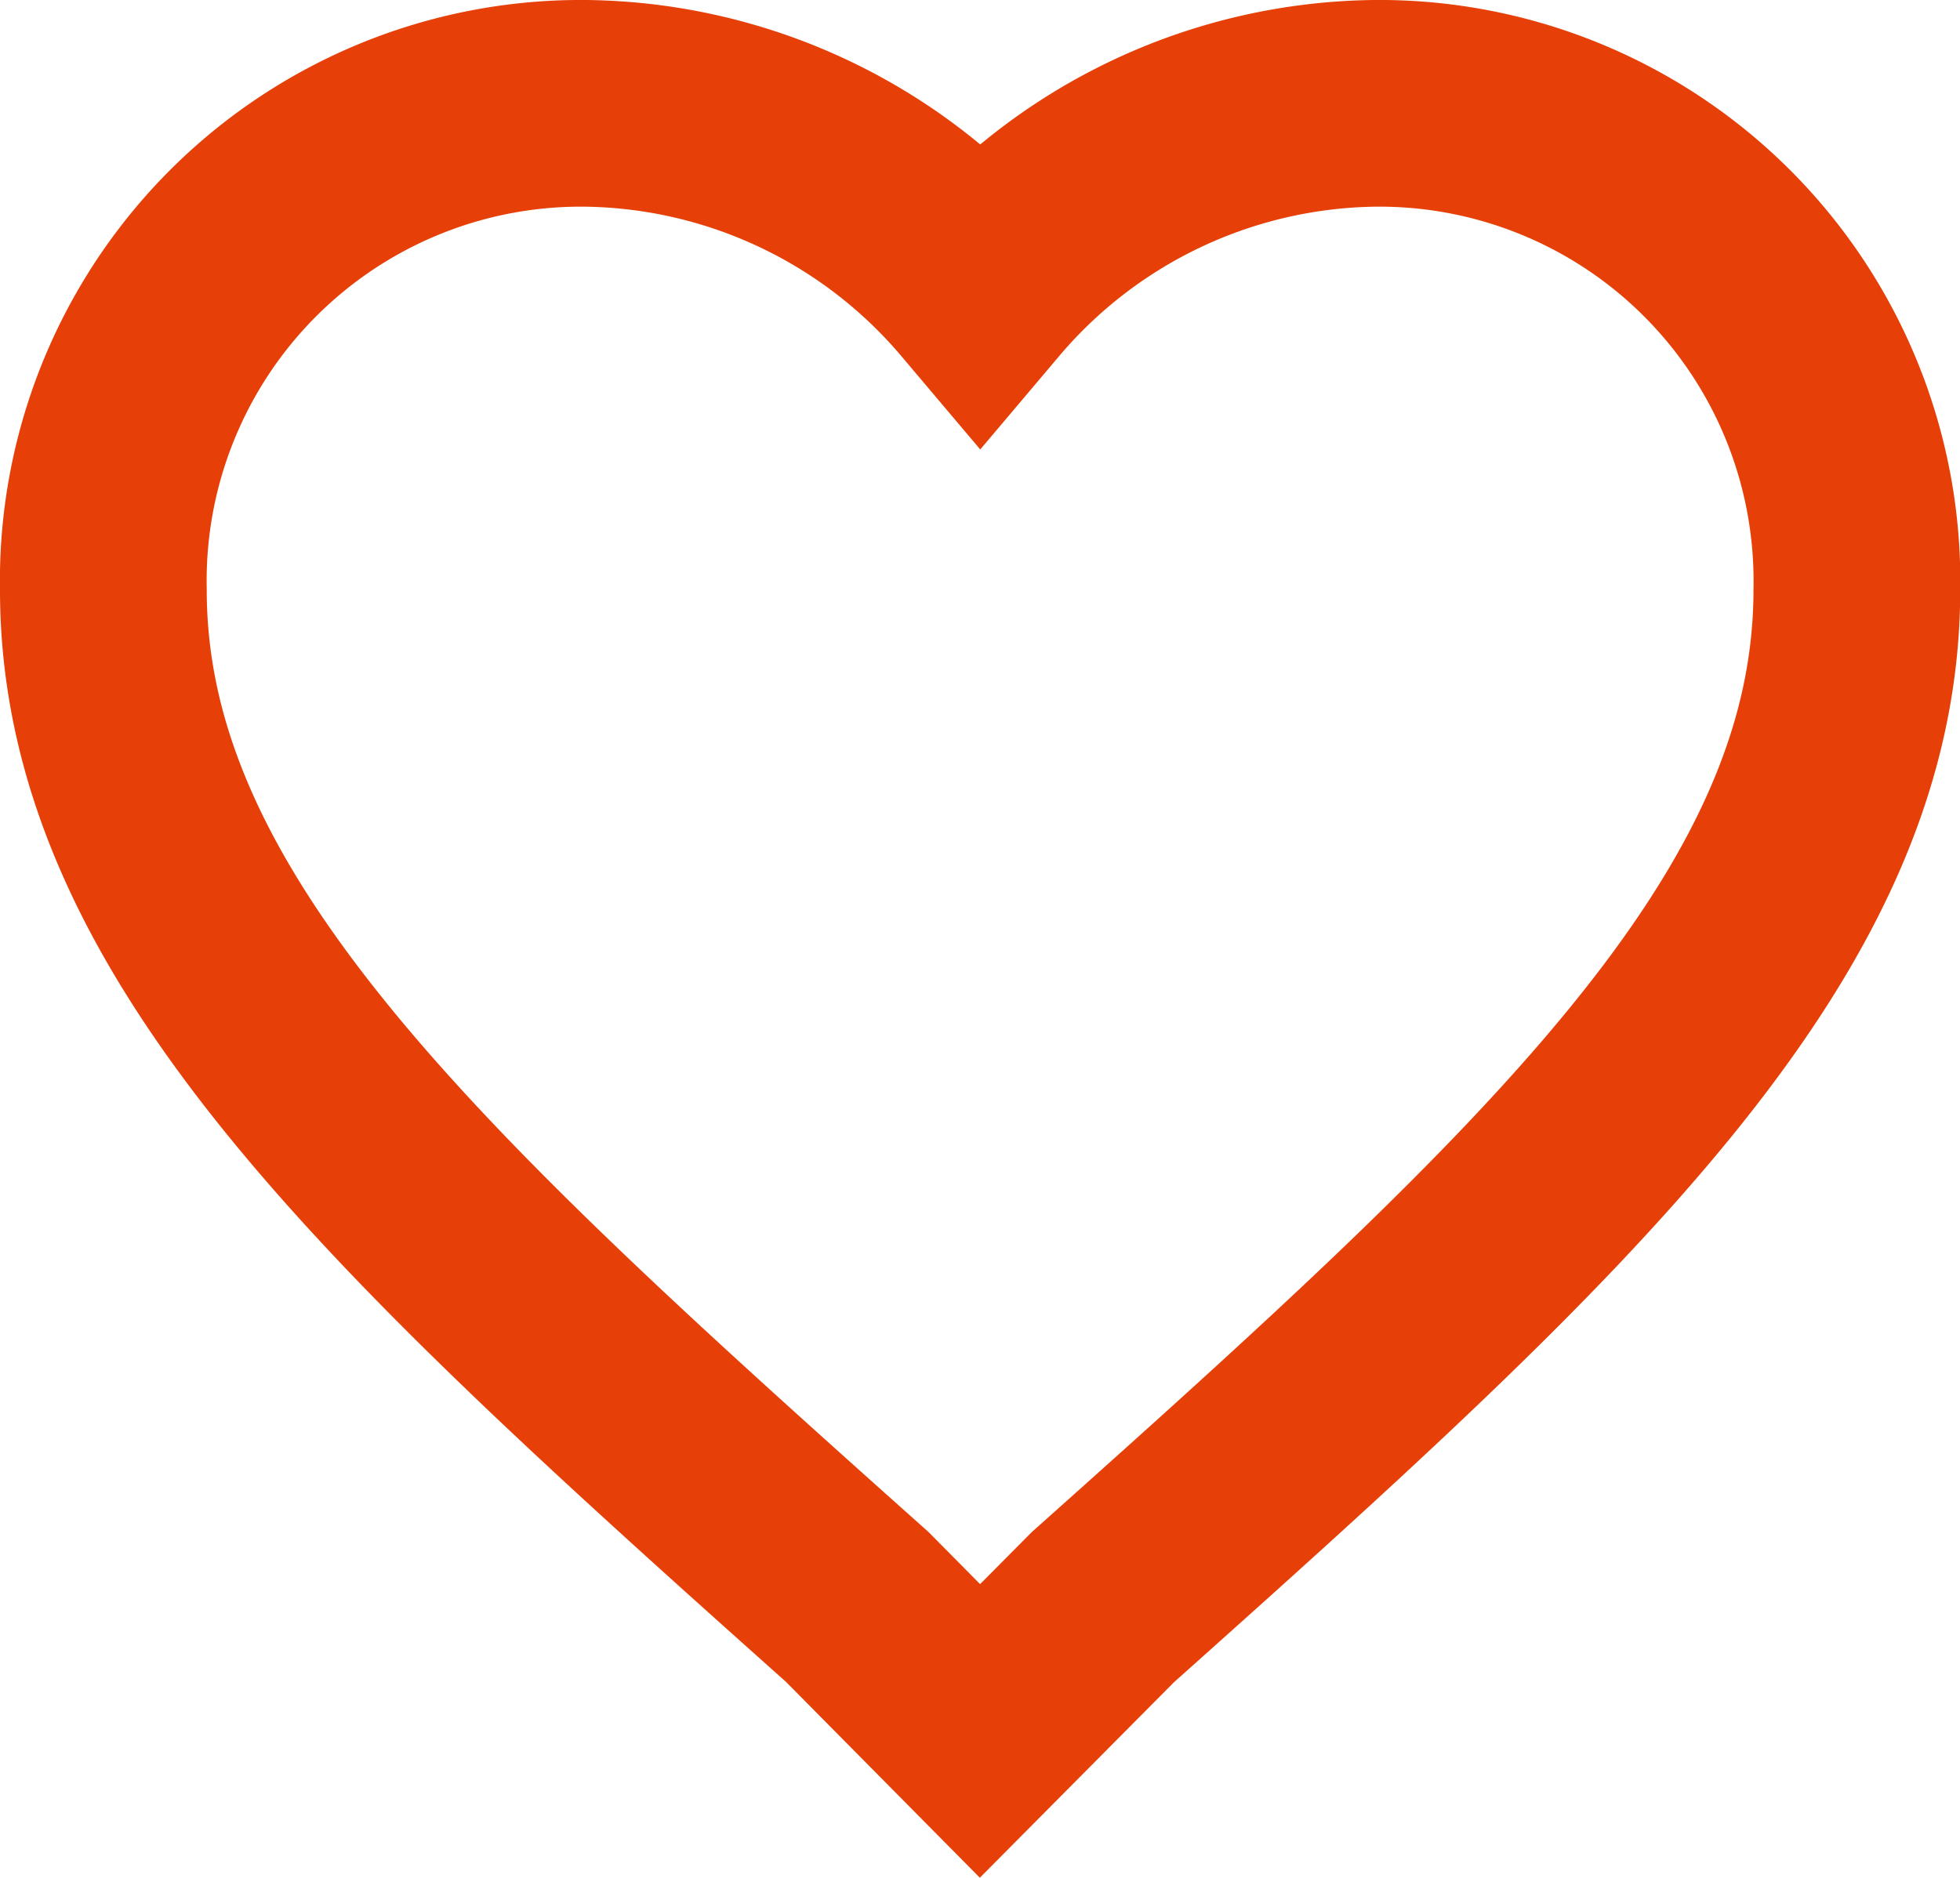 <svg xmlns="http://www.w3.org/2000/svg" width="28.443" height="27.257" viewBox="0 0 28.443 27.257">
  <path id="shortlist_icon" data-name="shortlist icon" d="M13.721,25.625l-1.781-1.8C5.326,17.921,1,13.941,1,9.062A6.93,6.93,0,0,1,8,2a7.617,7.617,0,0,1,5.725,2.7A7.617,7.617,0,0,1,19.446,2a6.931,6.931,0,0,1,7,7.062c0,4.879-4.325,8.86-10.941,14.766Z" transform="translate(0.5 -0.5)" fill="none" stroke="#e63f07" stroke-width="3"/>
</svg>
